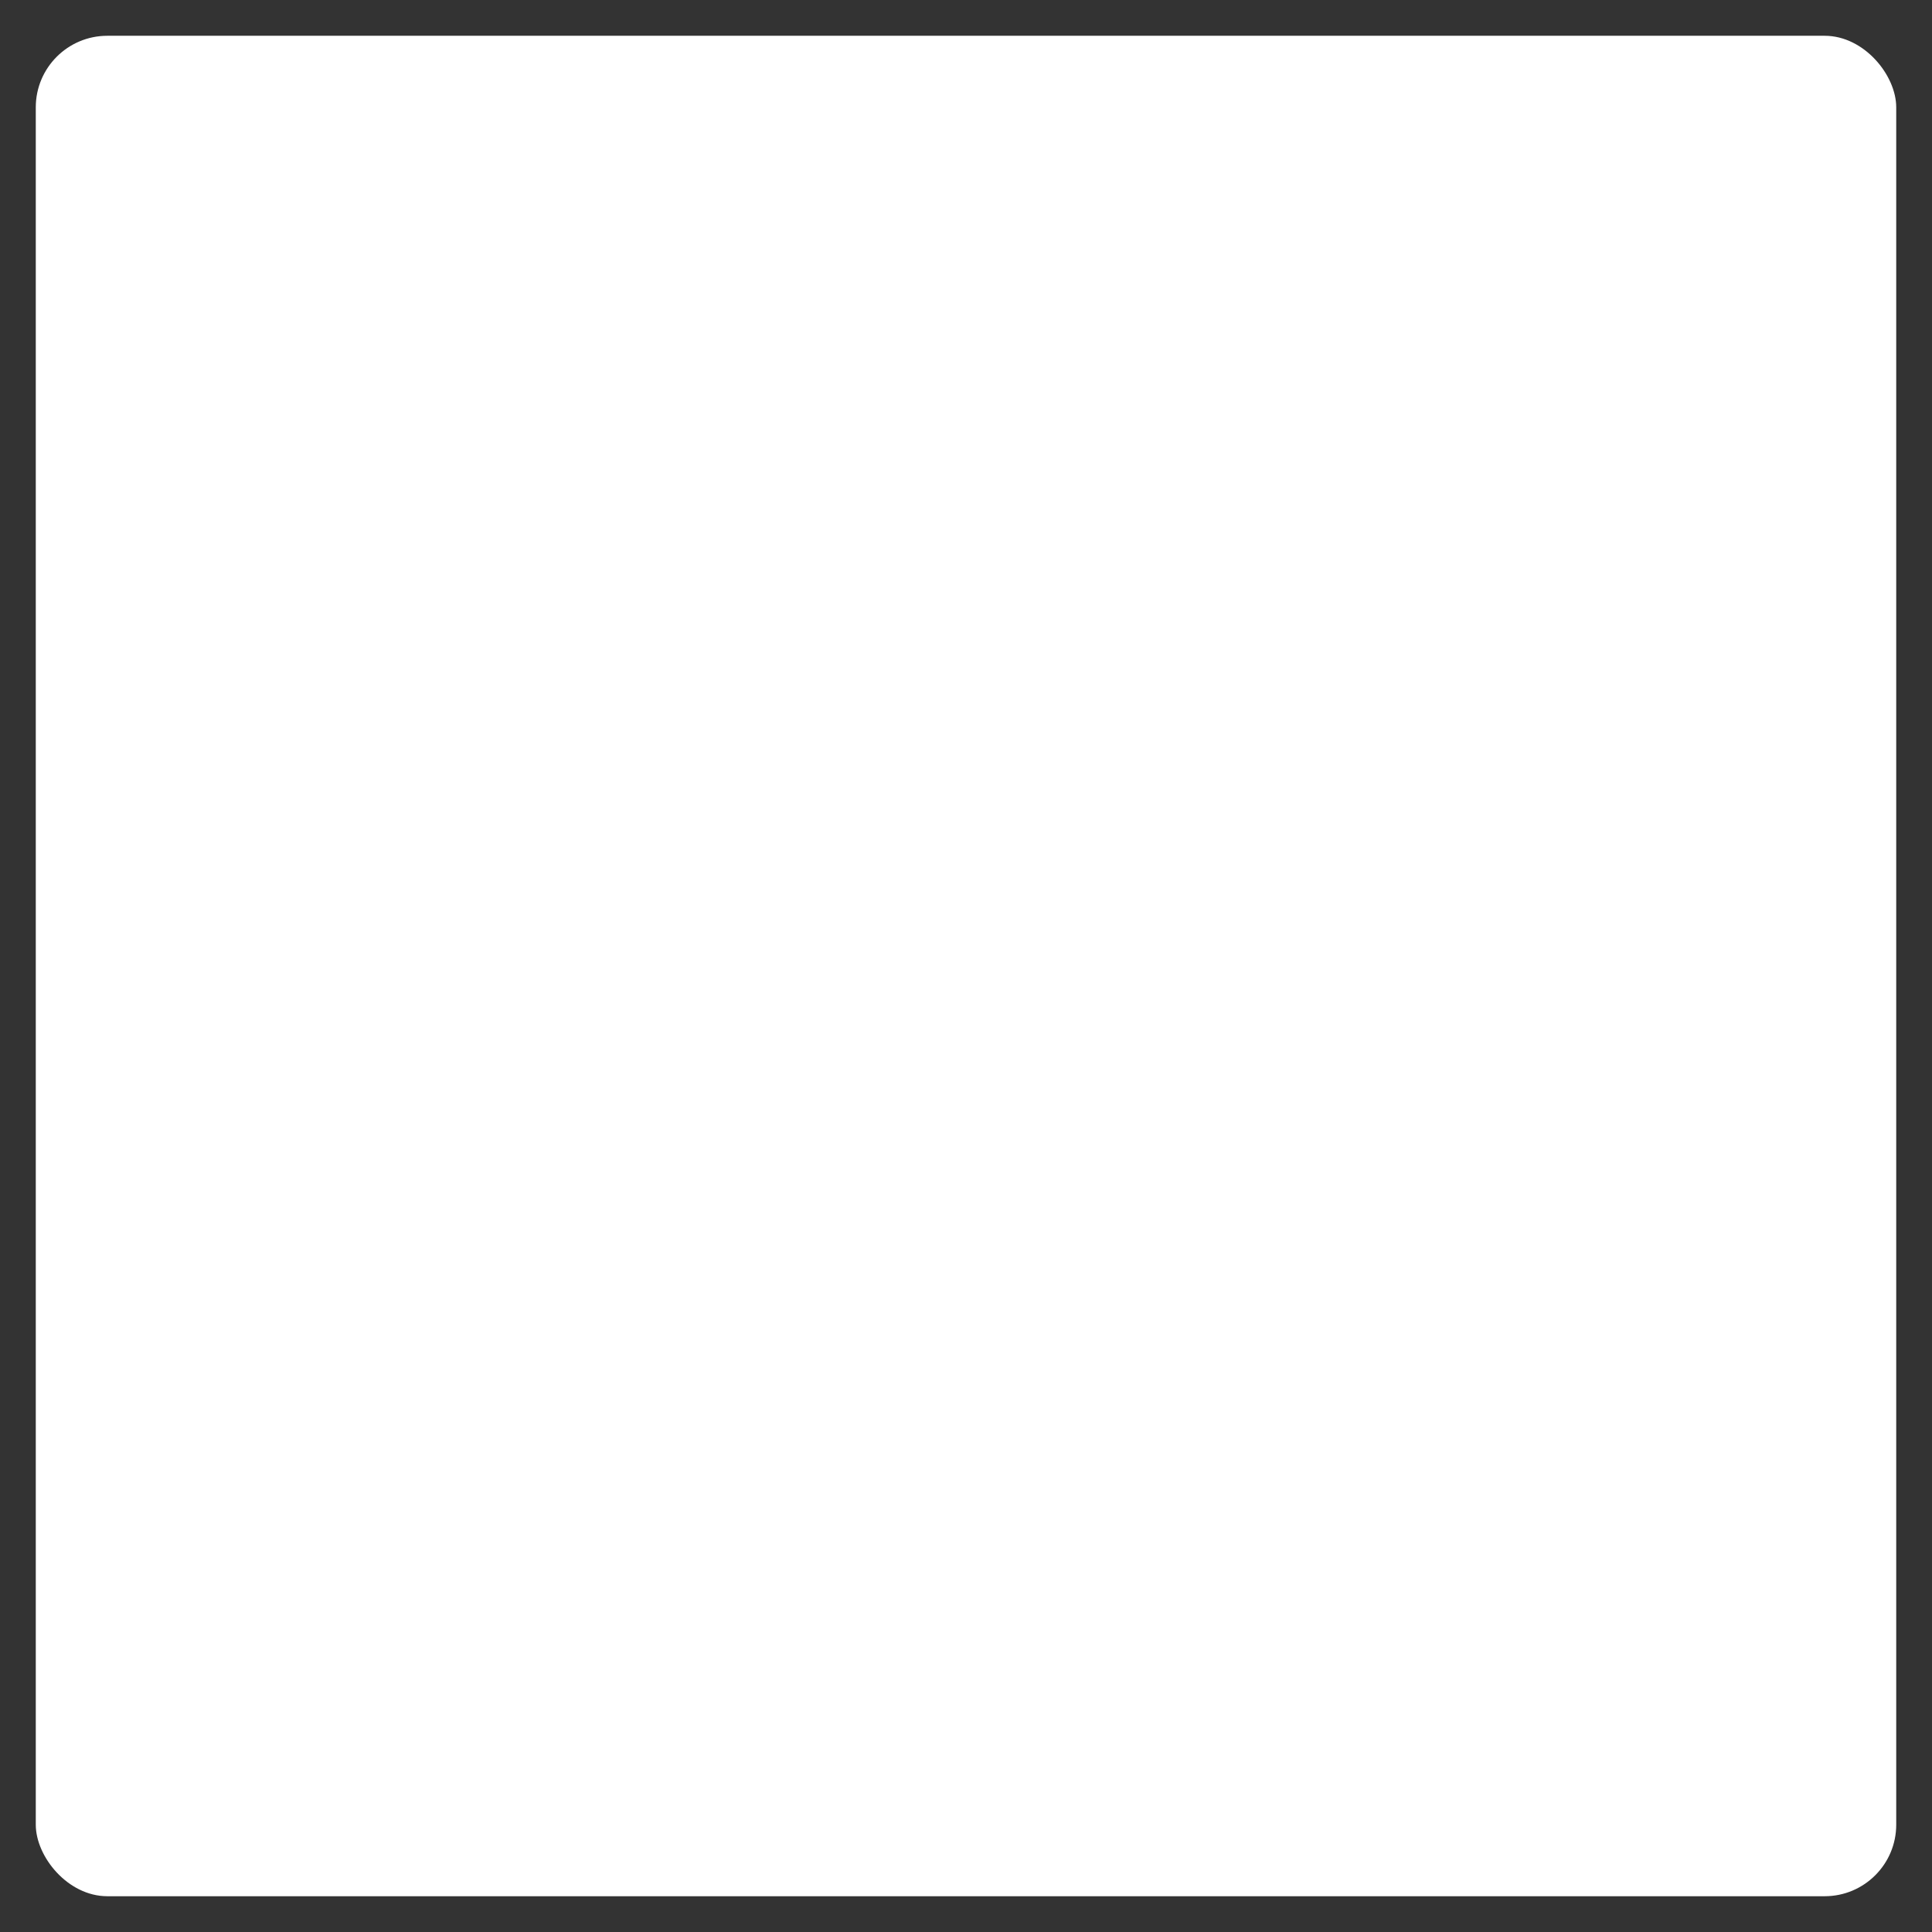<?xml version="1.0" encoding="UTF-8" standalone="no"?>
<svg
   xmlns:dc="http://purl.org/dc/elements/1.1/"
   xmlns:cc="http://creativecommons.org/ns#"
   xmlns:rdf="http://www.w3.org/1999/02/22-rdf-syntax-ns#"
   xmlns:svg="http://www.w3.org/2000/svg"
   xmlns="http://www.w3.org/2000/svg"
   xmlns:sodipodi="http://sodipodi.sourceforge.net/DTD/sodipodi-0.dtd"
   xmlns:inkscape="http://www.inkscape.org/namespaces/inkscape"
   width="54"
   height="54"
   viewBox="0 0 54 54"
   id="svg2"
   version="1.1"
   inkscape:version="0.92pre1 unknown"
   sodipodi:docname="launcher_icon_back_54.svg">
  <rect x="0" y="0" width="54" height="54" fill="#333333" stroke="none"/>
  <defs
     id="defs6" />
  <sodipodi:namedview
     pagecolor="#ffffff"
     bordercolor="#666666"
     borderopacity="1"
     objecttolerance="10"
     gridtolerance="10"
     guidetolerance="10"
     inkscape:pageopacity="0"
     inkscape:pageshadow="2"
     inkscape:window-width="1098"
     inkscape:window-height="638"
     id="namedview4"
     showgrid="false"
     inkscape:zoom="4.3703704"
     inkscape:cx="21.737288"
     inkscape:cy="27"
     inkscape:window-x="49"
     inkscape:window-y="32"
     inkscape:window-maximized="0"
     inkscape:current-layer="svg2" />
  <rect
     style="fill:#ffffff;fill-opacity:1"
     id="rect4231"
     width="52"
     height="52"
     x="1"
     y="1"
     rx="2.0"
     ry="2.0" />
</svg>
